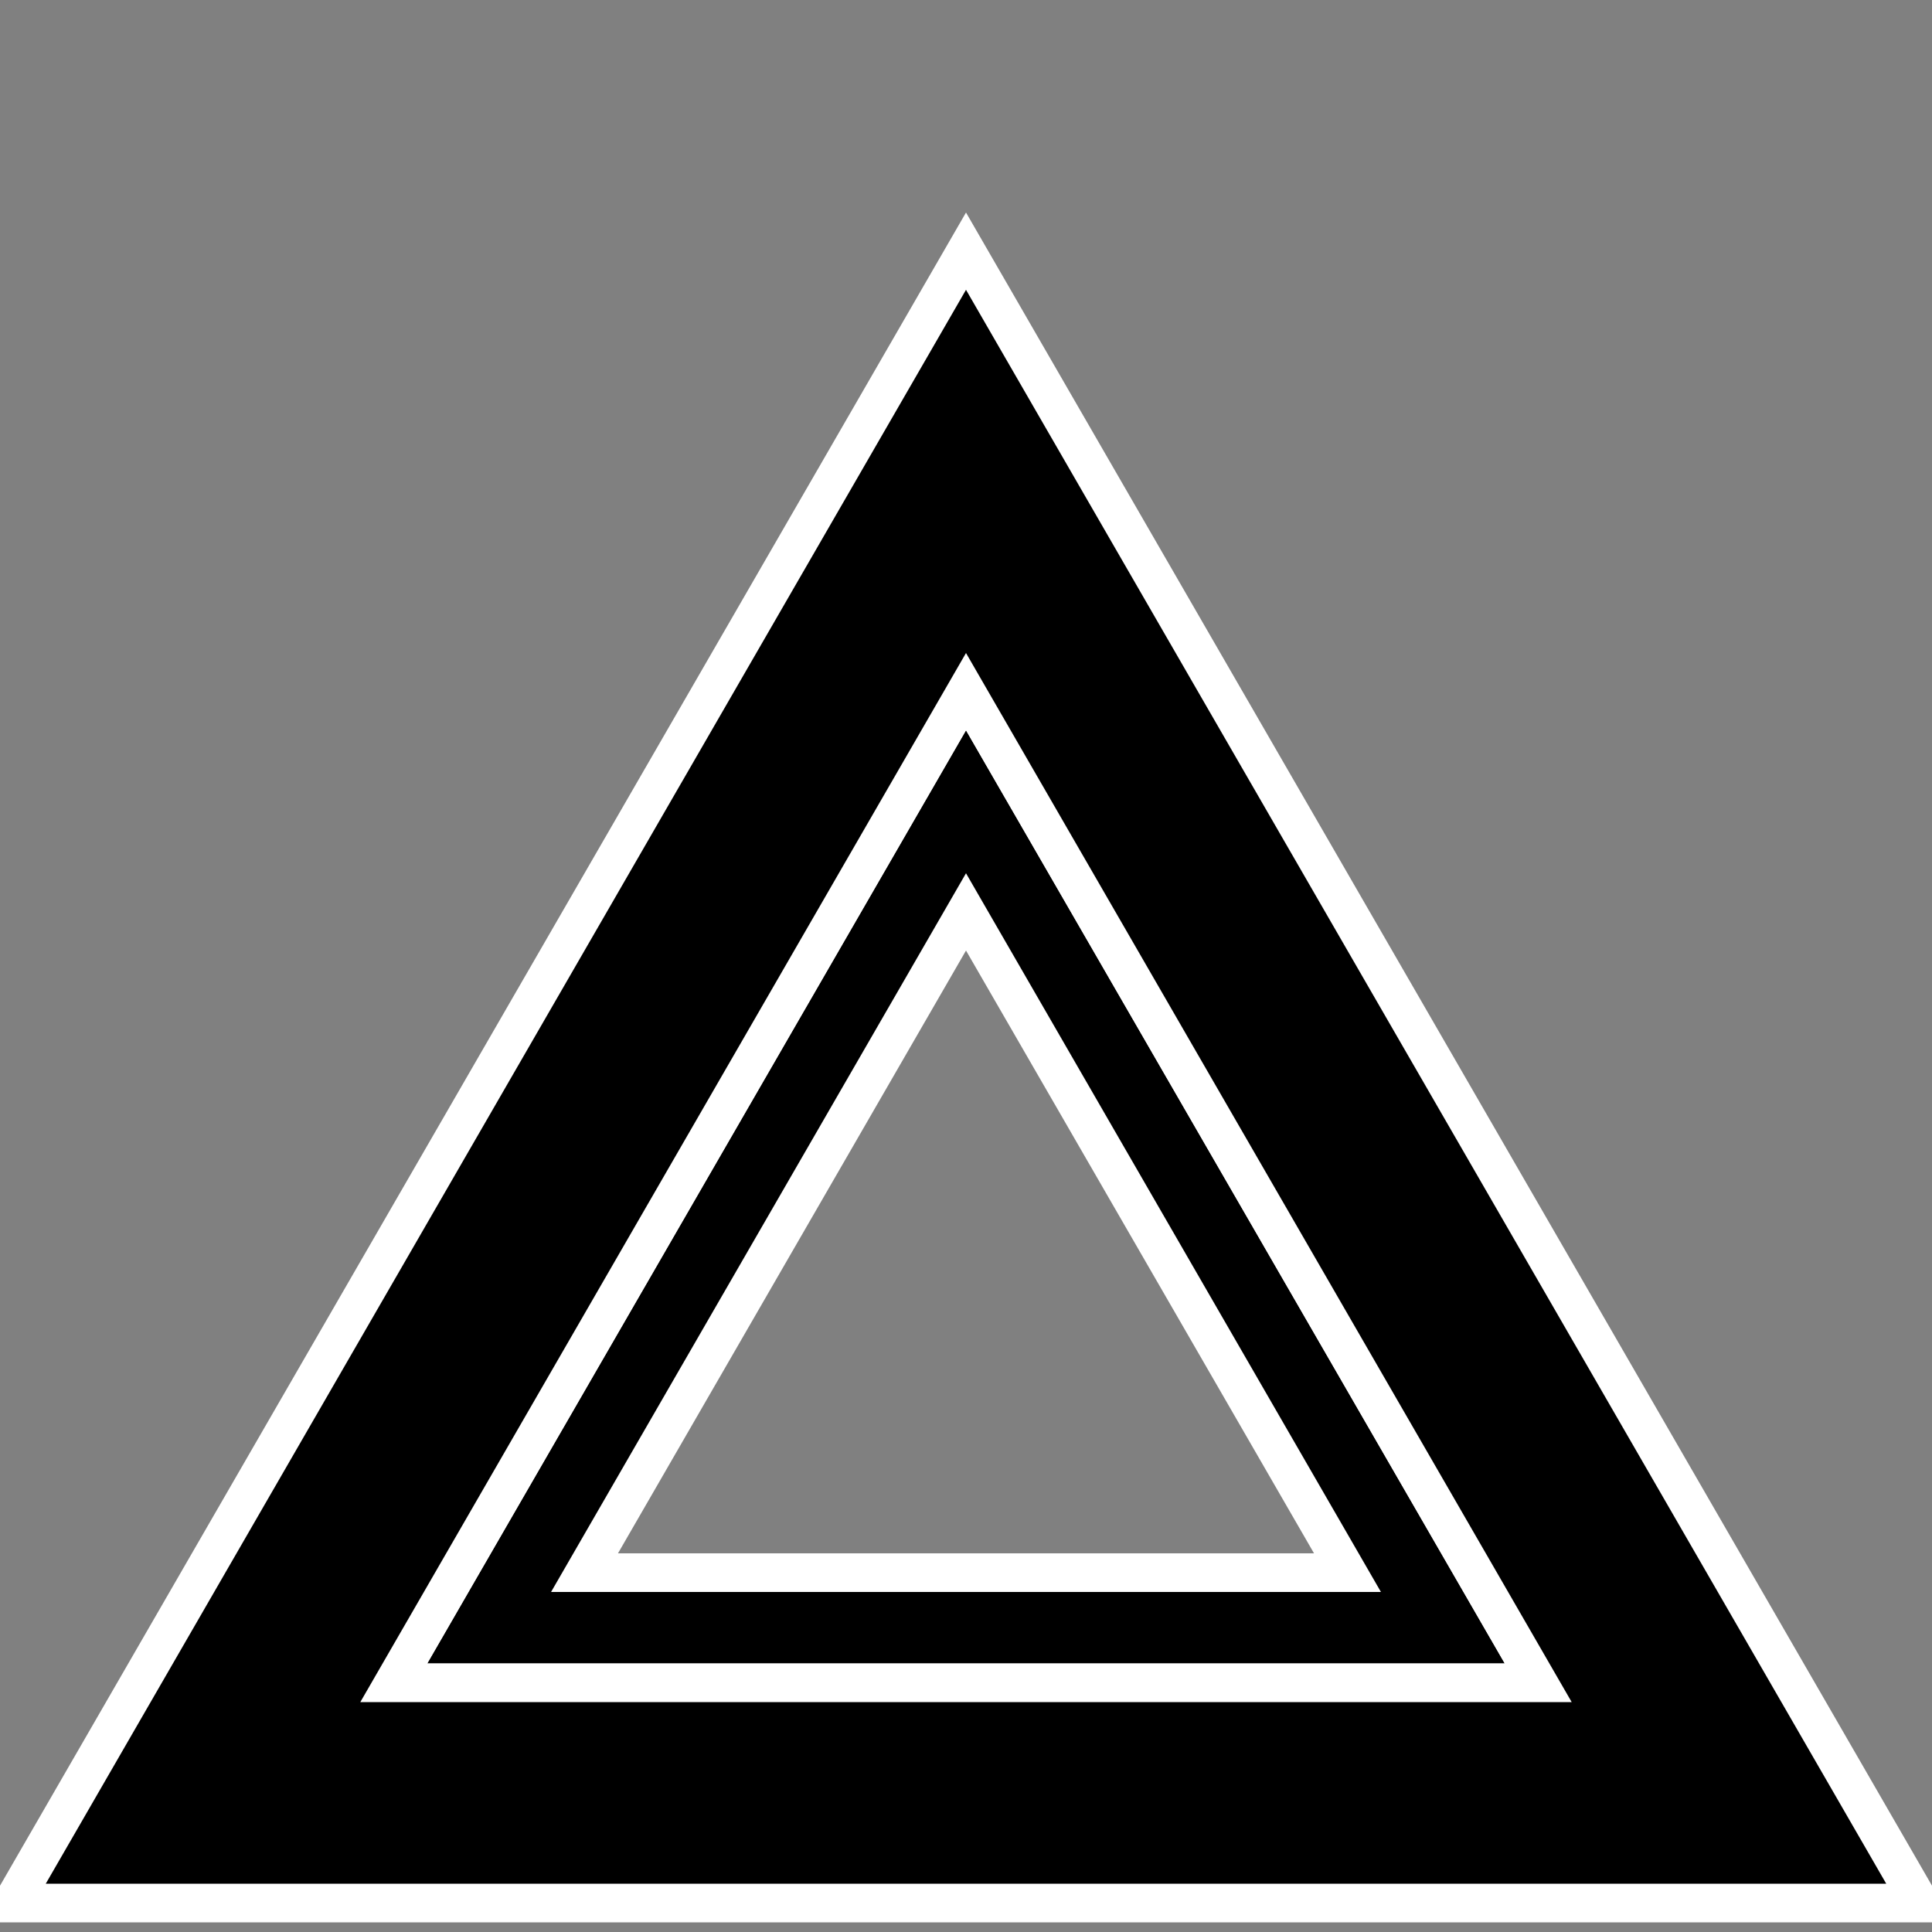 <svg id="acid-svg" xmlns="http://www.w3.org/2000/svg" viewBox="0 0 100 100">

<rect x="0" y="0" width="100" height="100" fill="#808080" stroke="none"/>

<path d=" M 50 47.2 L 30.255 81.4 L 69.745 81.4 L 50 47.2 L 30.255 81.4 M 50 35.8 L 20.382 87.1 L 79.618 87.1 L 50 35.8 L 20.382 87.1" stroke-width="2" stroke="white" fill="black" fill-rule="evenodd" stroke-linecap="round"></path>

<path d=" M 50 35.8 L 20.382 87.1 L 79.618 87.1 L 50 35.8 L 20.382 87.1 M 50 13 L 0.637 98.5 L 99.363 98.5 L 50 13 L 0.637 98.5" stroke-width="2" stroke="white" fill="black" fill-rule="evenodd" stroke-linecap="round"></path>

</svg>